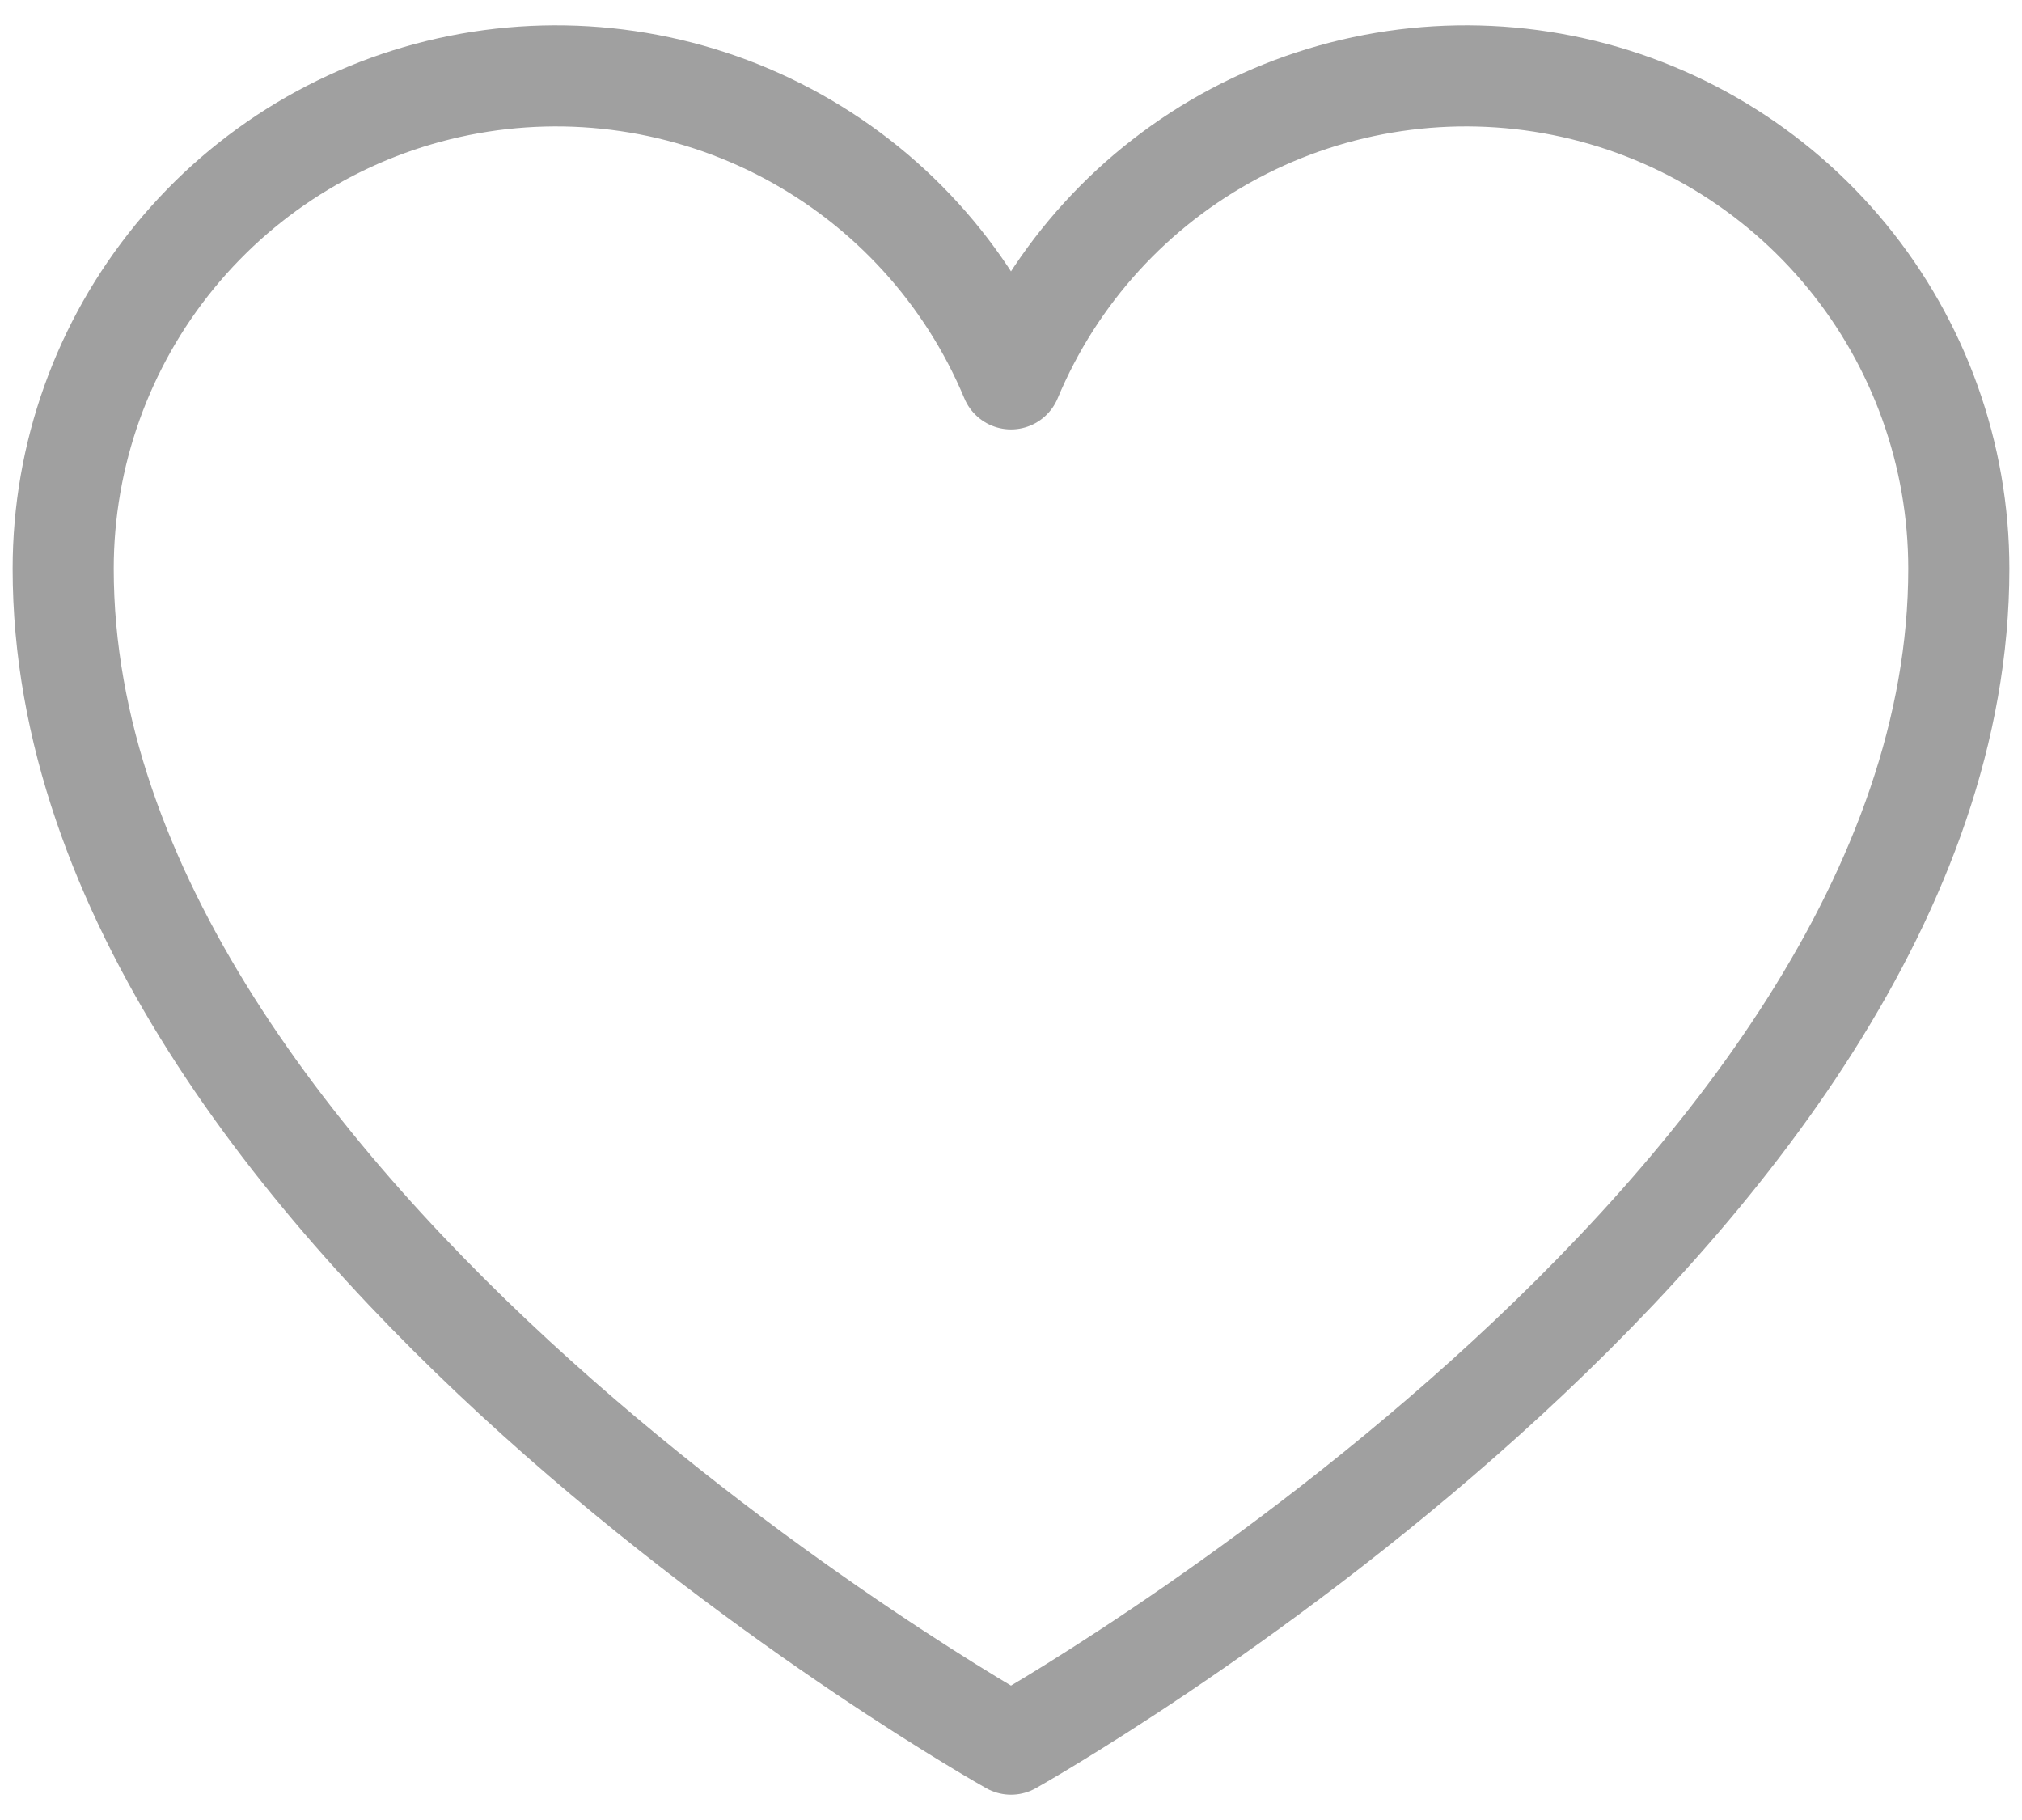 <svg width="20" height="18" viewBox="0 0 20 18" fill="none" xmlns="http://www.w3.org/2000/svg">
<path d="M10 17.25C10 17.25 0.625 12 0.625 5.625C0.625 4.498 1.016 3.406 1.73 2.535C2.444 1.664 3.438 1.066 4.543 0.845C5.648 0.624 6.795 0.792 7.79 1.321C8.785 1.85 9.566 2.707 10 3.747L10 3.747C10.434 2.707 11.215 1.85 12.21 1.321C13.205 0.792 14.352 0.624 15.457 0.845C16.562 1.066 17.556 1.664 18.27 2.535C18.984 3.406 19.375 4.498 19.375 5.625C19.375 12 10 17.25 10 17.25Z" stroke="#A0A0A0" stroke-linecap="round" stroke-linejoin="round"/>
</svg>
